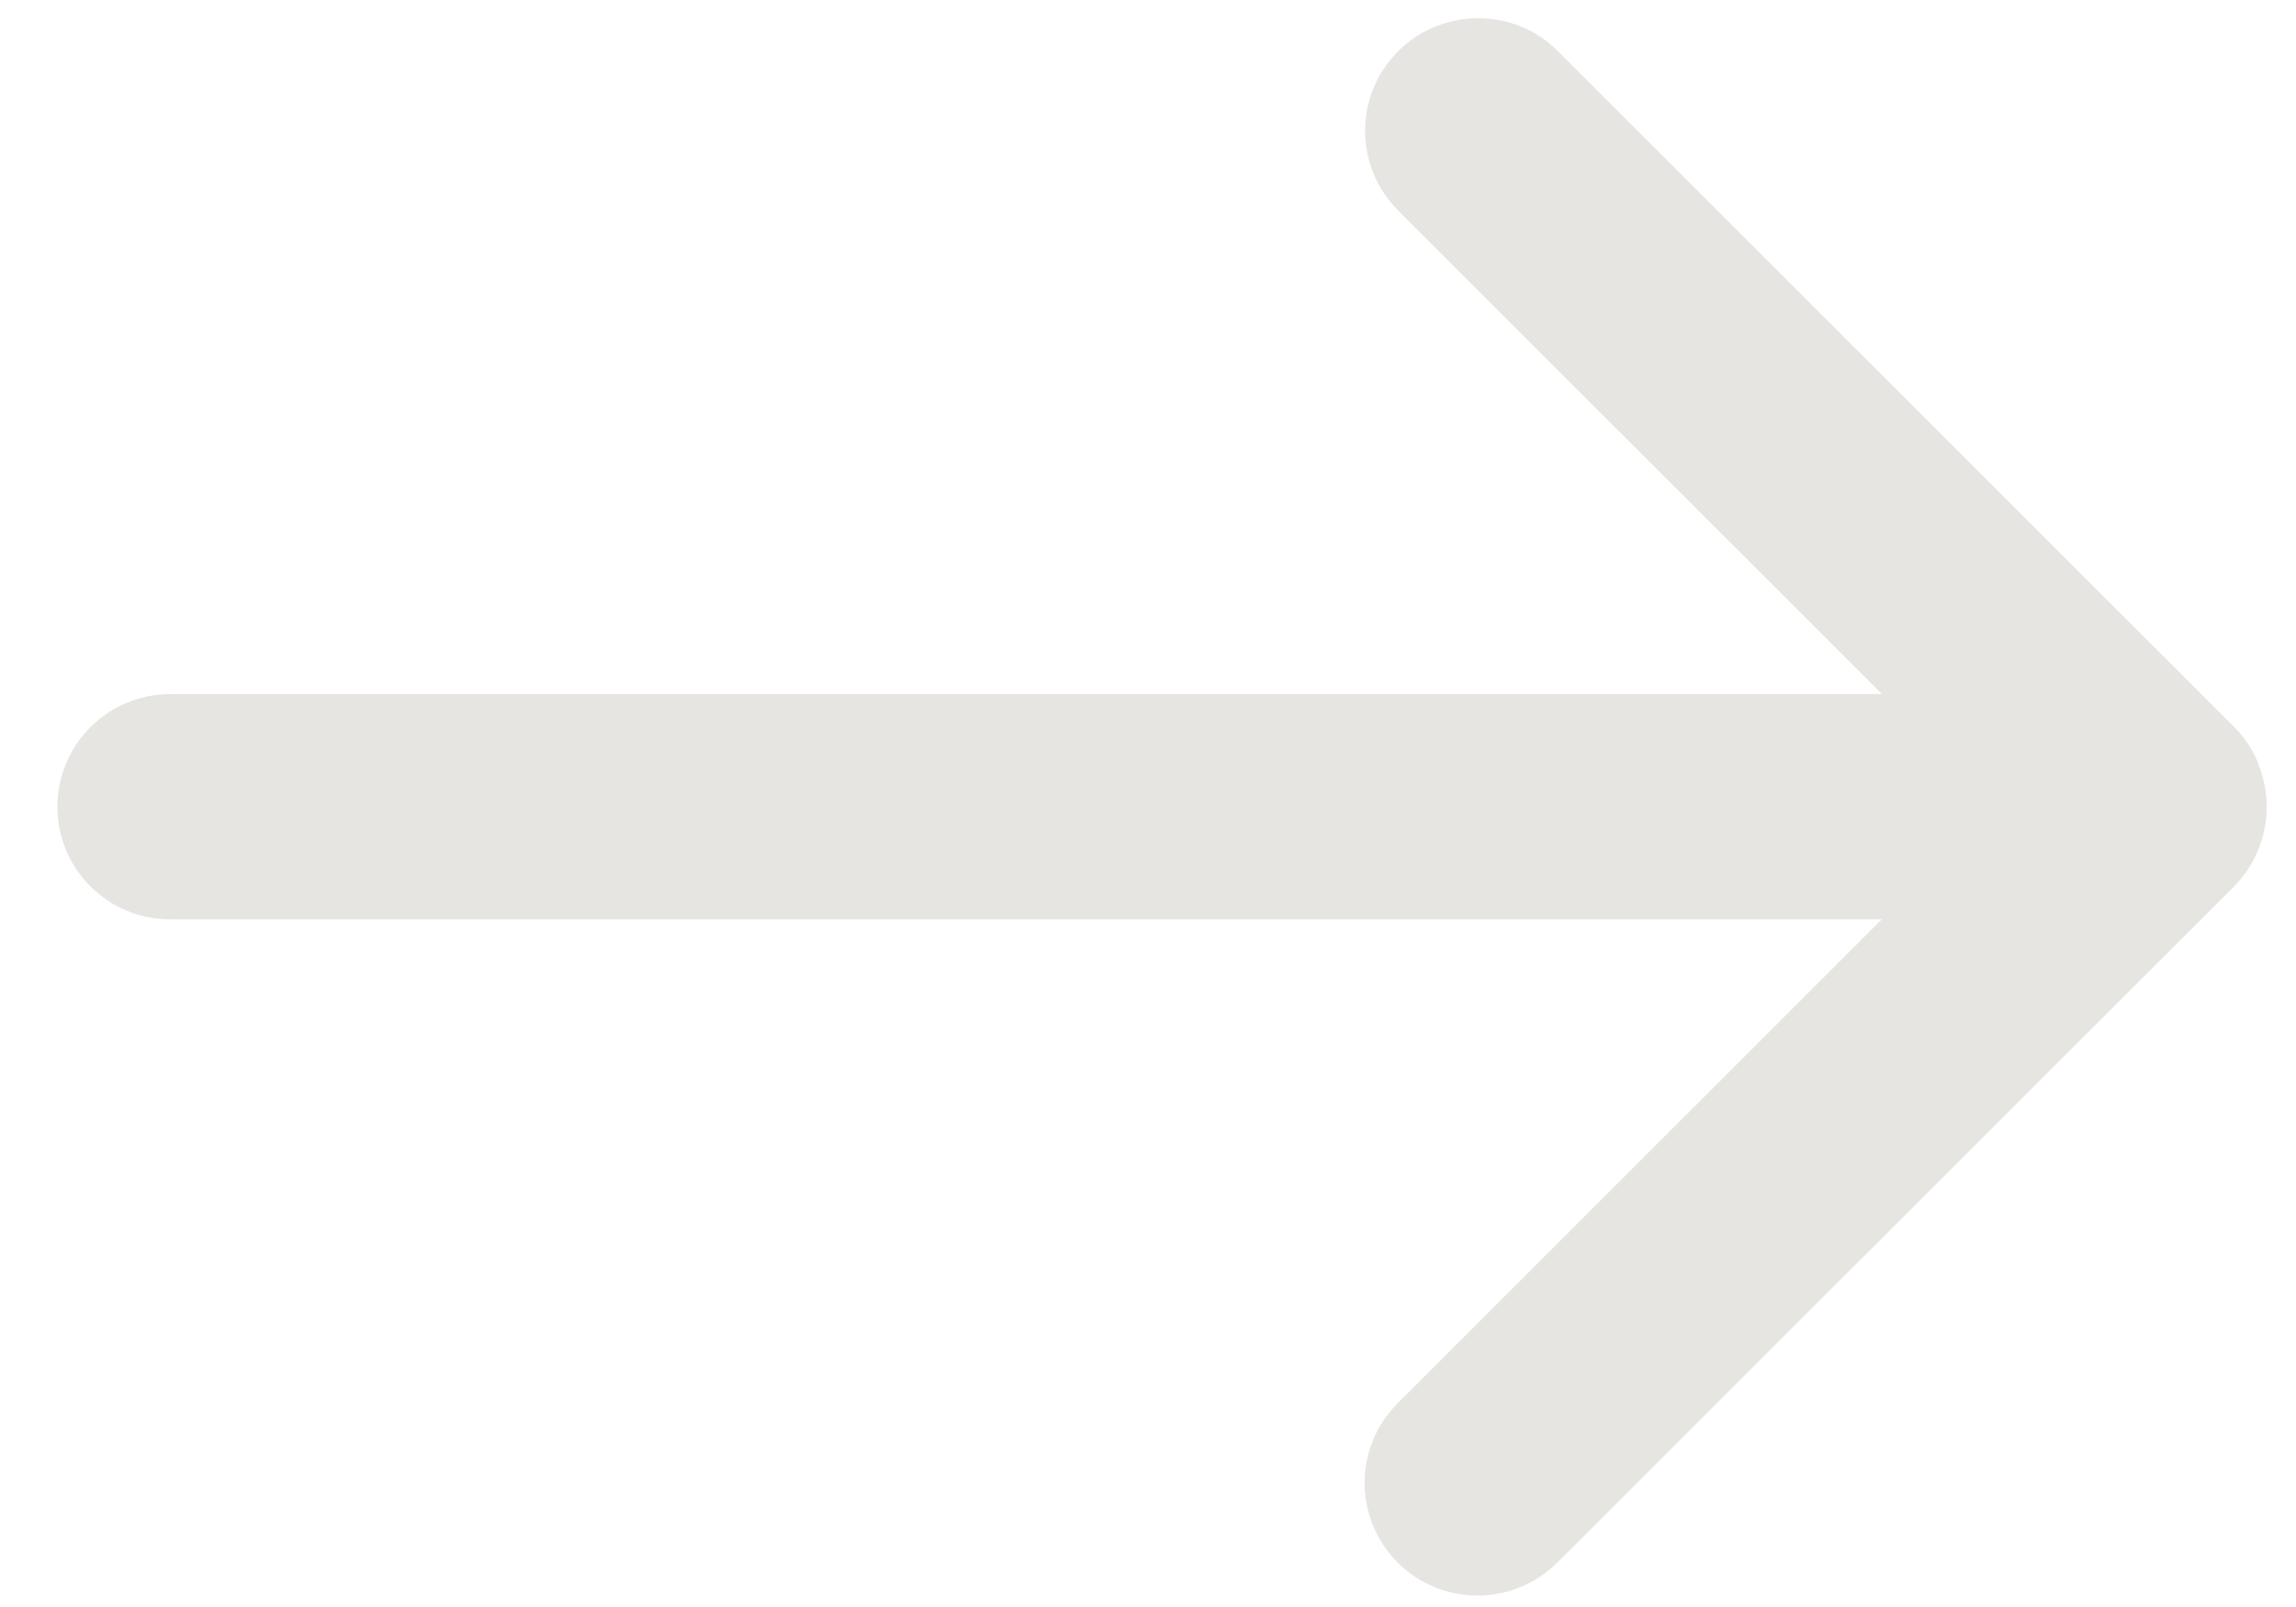 <svg xmlns='http://www.w3.org/2000/svg' width='20' height='14'> <path fill='#e6e5e1' d='M19.67 6.655c.1.24.1.51 0 .75-.048.118-.12.227-.21.318l-5.895 5.89c-.385.383-1.007.383-1.39 0-.384-.385-.384-1.006 0-1.388l4.217-4.216H1.482C.94 8.01.5 7.57.5 7.03c0-.544.44-.983.983-.983h14.91L12.18 1.835c-.385-.385-.385-1.007 0-1.39.19-.19.443-.286.695-.286.252 0 .504.093.694.285l5.893 5.89c.09.088.162.198.21.318z'/></svg>